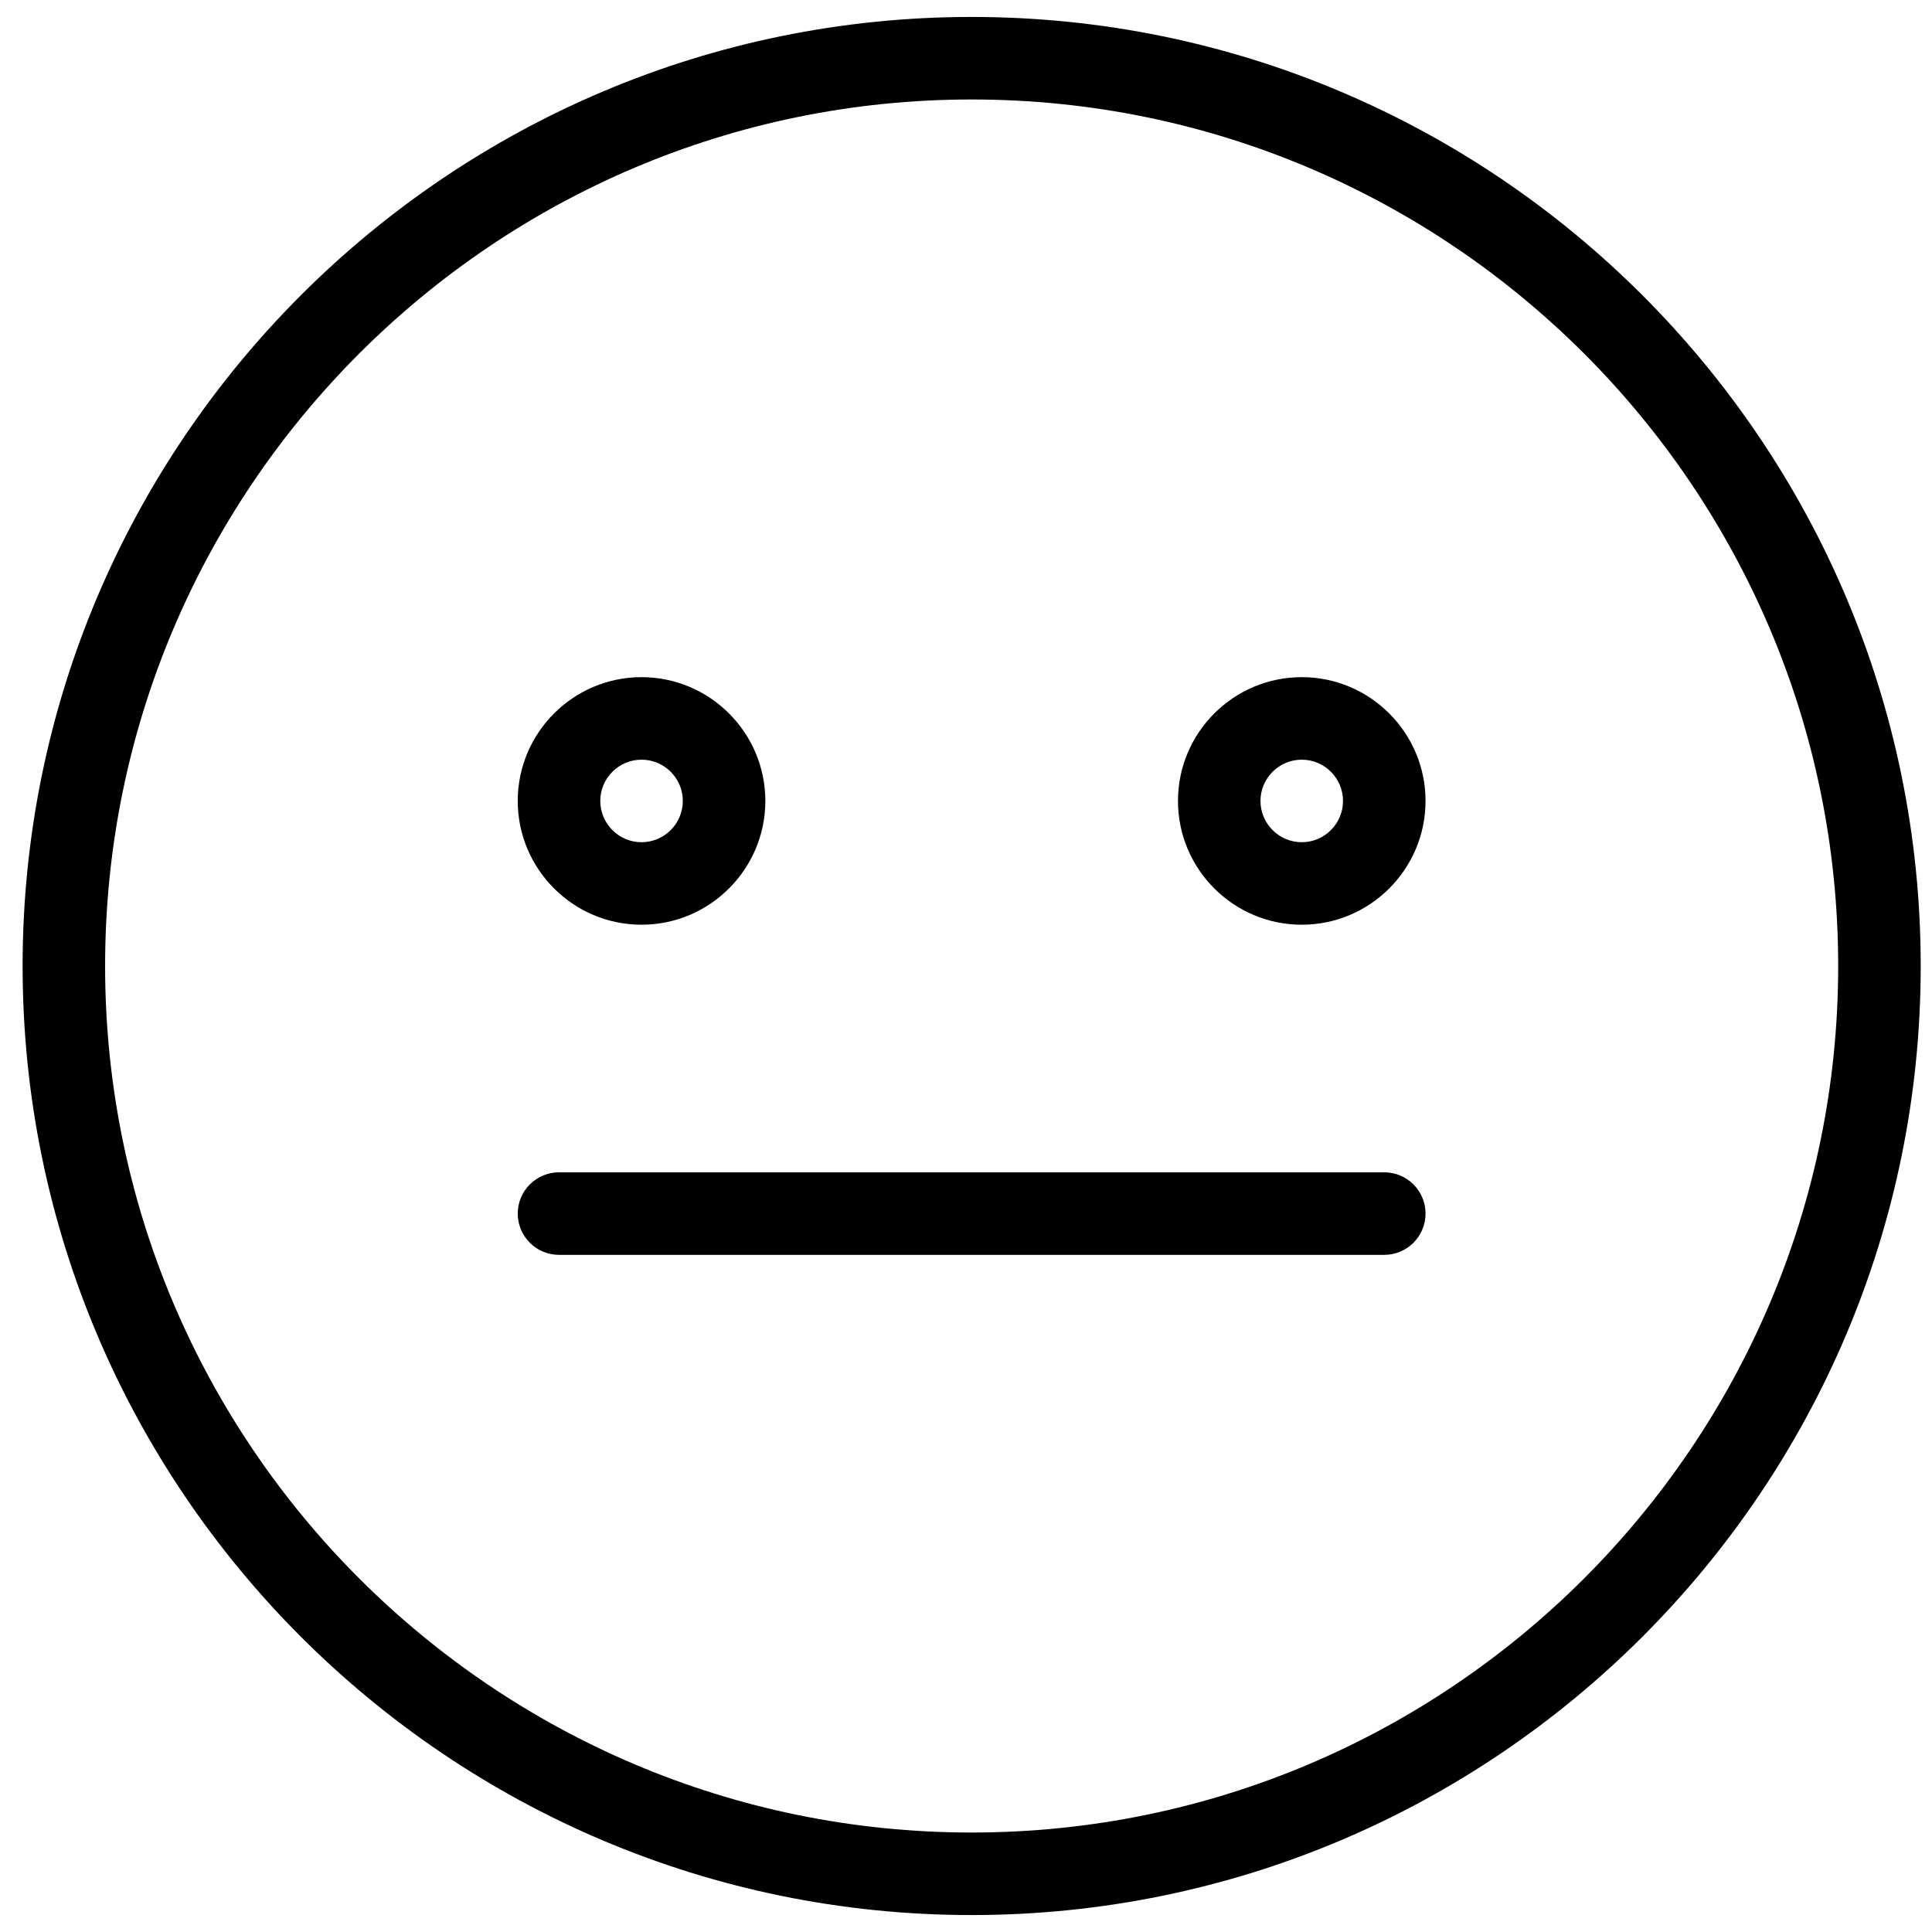 <svg viewBox="0 0 57 57" xmlns="http://www.w3.org/2000/svg">
<g clip-path="url(#clip0_1002_11153)">
<g clip-path="url(#clip1_1002_11153)">
<path d="M28.667 0.5C13.228 0.5 0.667 13.061 0.667 28.5C0.667 43.939 13.228 56.5 28.667 56.5C44.106 56.5 56.667 43.939 56.667 28.5C56.667 13.061 44.106 0.5 28.667 0.5ZM28.667 54.065C14.569 54.065 3.101 42.597 3.101 28.5C3.101 14.403 14.569 2.935 28.667 2.935C42.764 2.935 54.232 14.403 54.232 28.5C54.232 42.597 42.764 54.065 28.667 54.065Z" />
<path d="M18.927 27.282C20.941 27.282 22.58 25.644 22.58 23.63C22.58 21.617 20.941 19.978 18.927 19.978C16.914 19.978 15.275 21.617 15.275 23.63C15.275 25.644 16.914 27.282 18.927 27.282ZM18.927 22.413C19.598 22.413 20.145 22.959 20.145 23.63C20.145 24.301 19.598 24.848 18.927 24.848C18.257 24.848 17.71 24.301 17.71 23.63C17.71 22.959 18.257 22.413 18.927 22.413Z" />
<path d="M38.406 19.978C36.392 19.978 34.754 21.617 34.754 23.63C34.754 25.644 36.392 27.282 38.406 27.282C40.419 27.282 42.058 25.644 42.058 23.63C42.058 21.617 40.419 19.978 38.406 19.978ZM38.406 24.848C37.735 24.848 37.188 24.301 37.188 23.63C37.188 22.959 37.735 22.413 38.406 22.413C39.077 22.413 39.623 22.959 39.623 23.63C39.623 24.301 39.077 24.848 38.406 24.848Z" />
<path d="M40.841 34.587H16.493C15.821 34.587 15.275 35.132 15.275 35.804C15.275 36.476 15.821 37.022 16.493 37.022H40.841C41.513 37.022 42.058 36.476 42.058 35.804C42.058 35.132 41.513 34.587 40.841 34.587Z" />
</g>
</g>
<defs>
<clipPath id="clip0_1002_11153">
<rect width="56" height="56" fill="white" transform="translate(0.667 0.5)"/>
</clipPath>
<clipPath id="clip1_1002_11153">
<rect width="56" height="56" fill="white" transform="translate(0.667 0.5)"/>
</clipPath>
</defs>
</svg>
